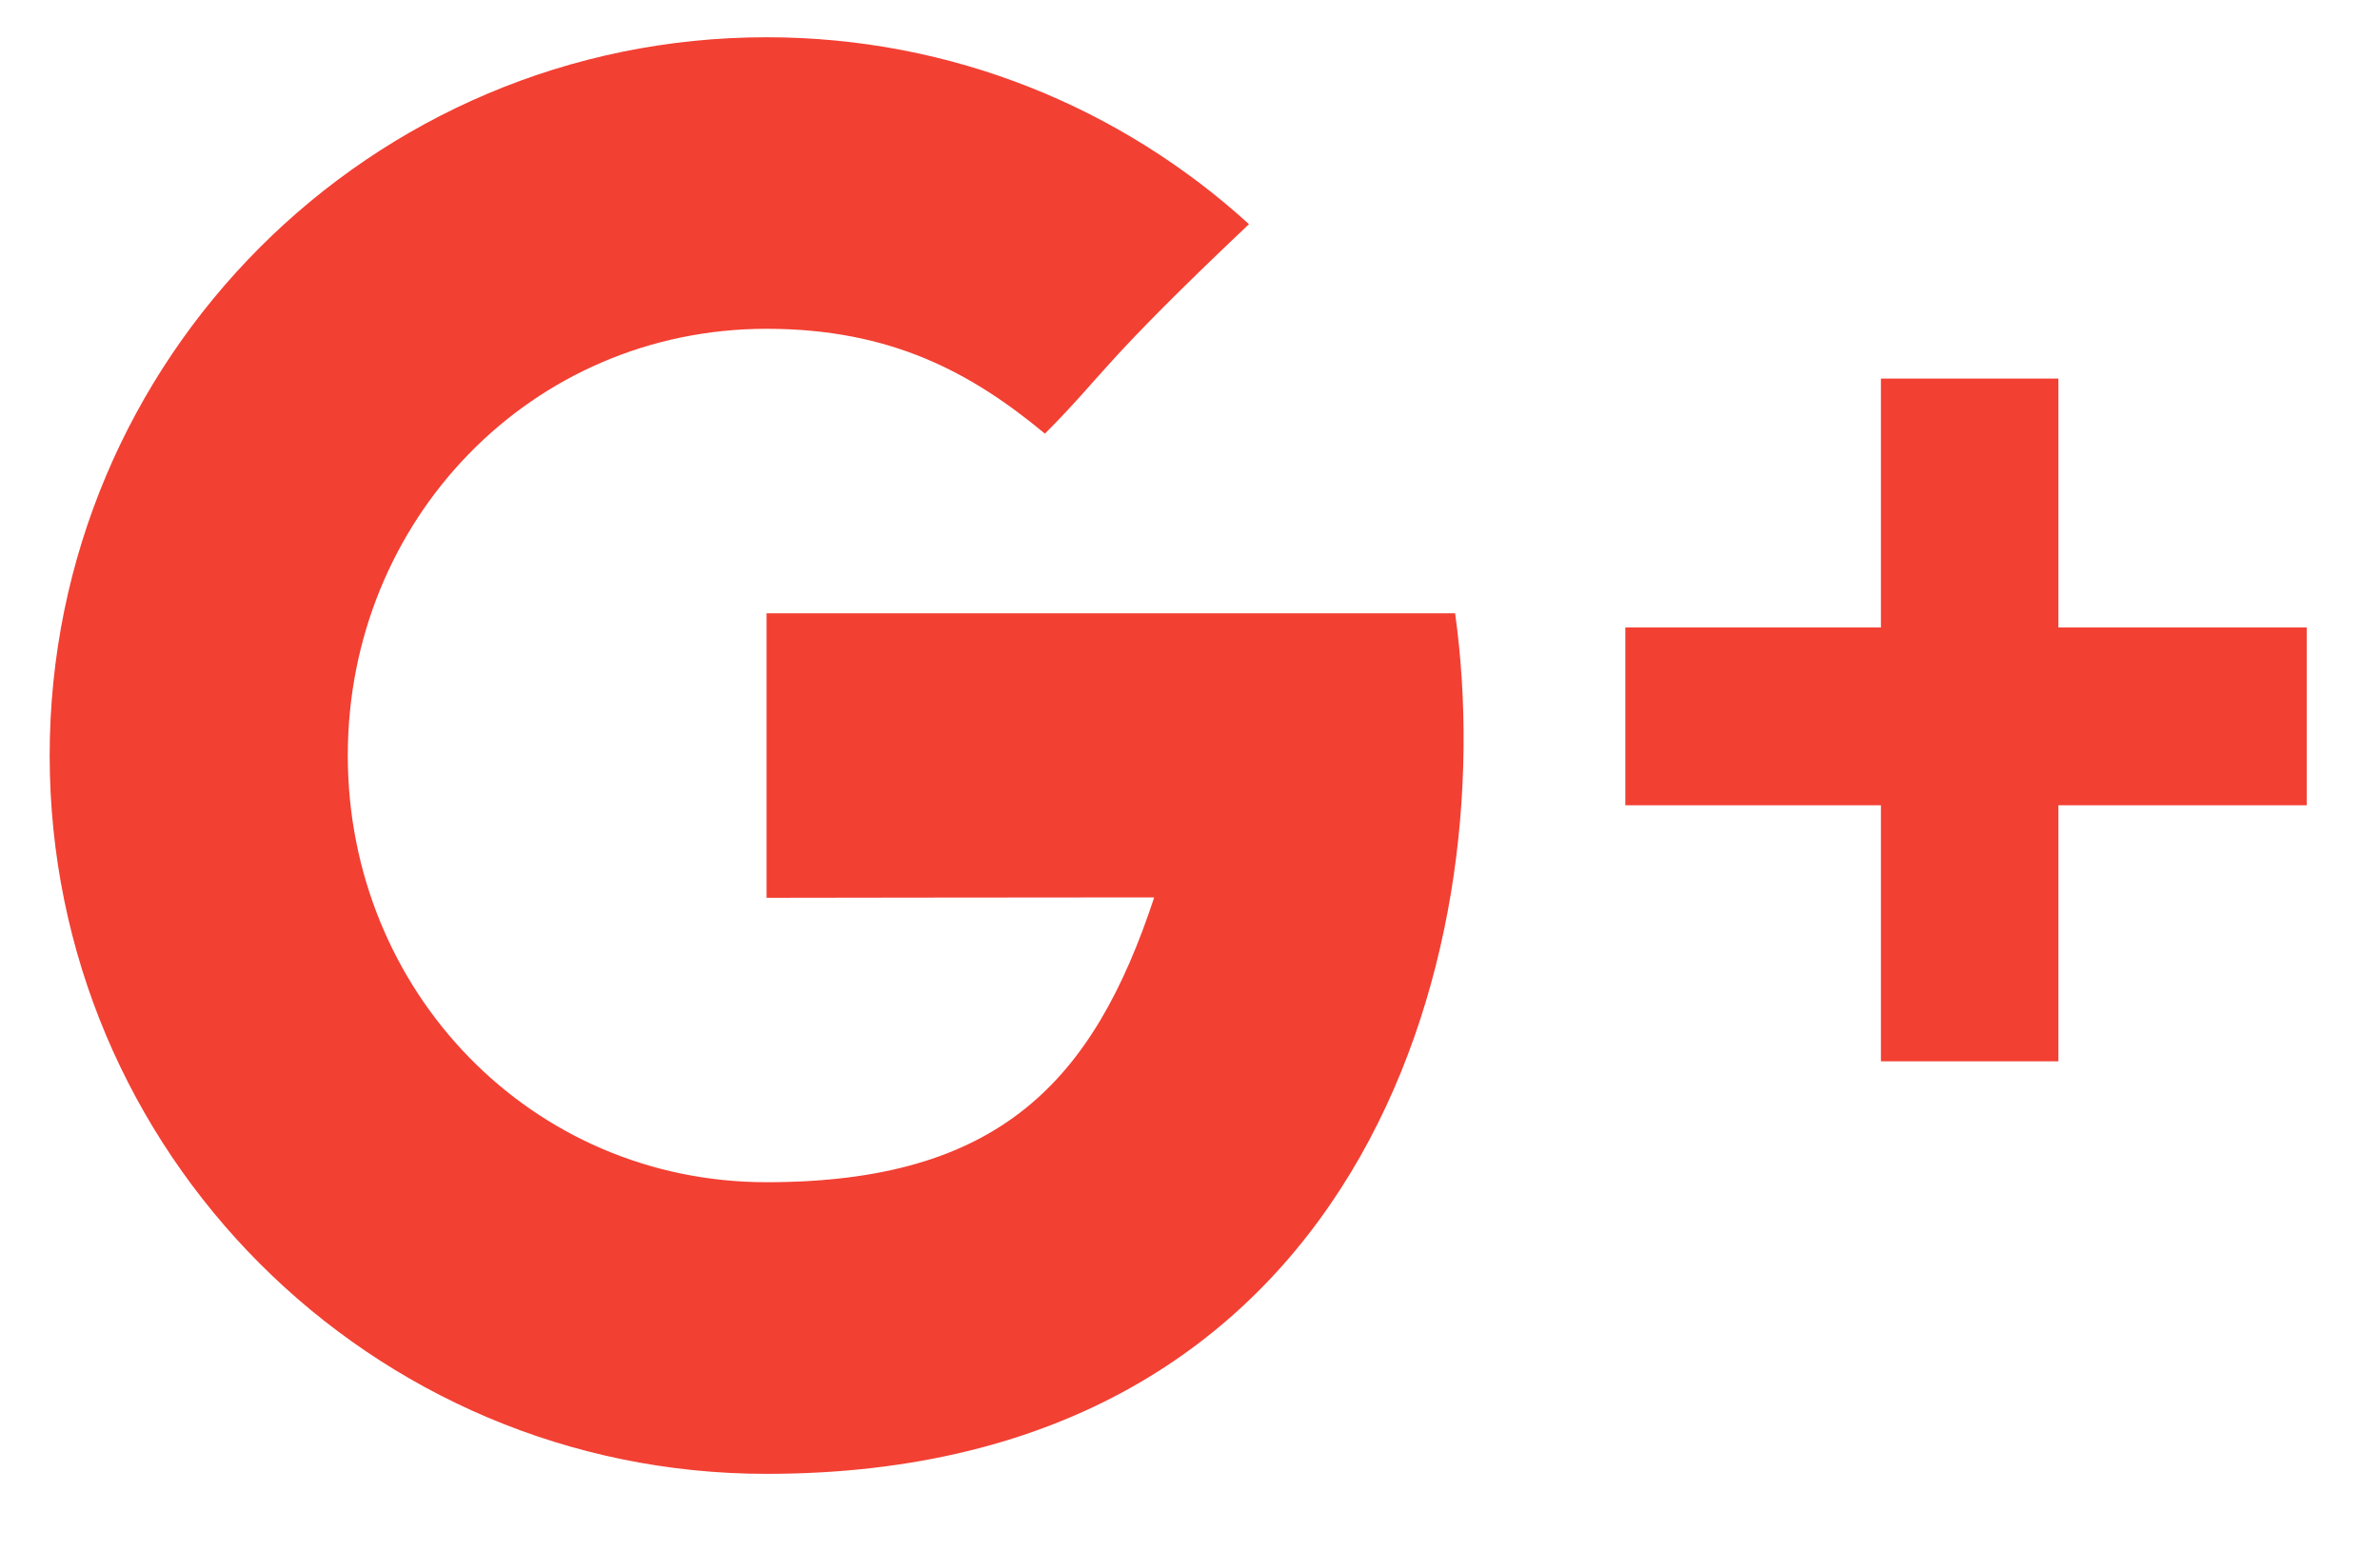 <svg xmlns="http://www.w3.org/2000/svg" xmlns:xlink="http://www.w3.org/1999/xlink" width="23" height="15" viewBox="0 0 23 15"><defs><path id="rjhya" d="M274.408 1111.926h6.654c.463 3.326-.935 8.315-6.654 8.315-3.826 0-6.928-3.108-6.928-6.941 0-3.833 3.102-6.94 6.928-6.94 1.795 0 3.43.684 4.662 1.806-1.45 1.372-1.402 1.453-1.972 2.024-.712-.59-1.488-1.013-2.69-1.013-2.273 0-4.047 1.846-4.047 4.123s1.774 4.123 4.047 4.123c2.246 0 3.158-.97 3.746-2.752-1.084 0-3.746.004-3.746.004v-2.75m12.484.138h2.4v1.718h-2.4v2.474h-1.715v-2.474h-2.47v-1.718h2.47v-2.405h1.715v2.405"/></defs><g><g transform="translate(-267 -1106)"><use fill="#f24033" xlink:href="#rjhya"/></g></g></svg>